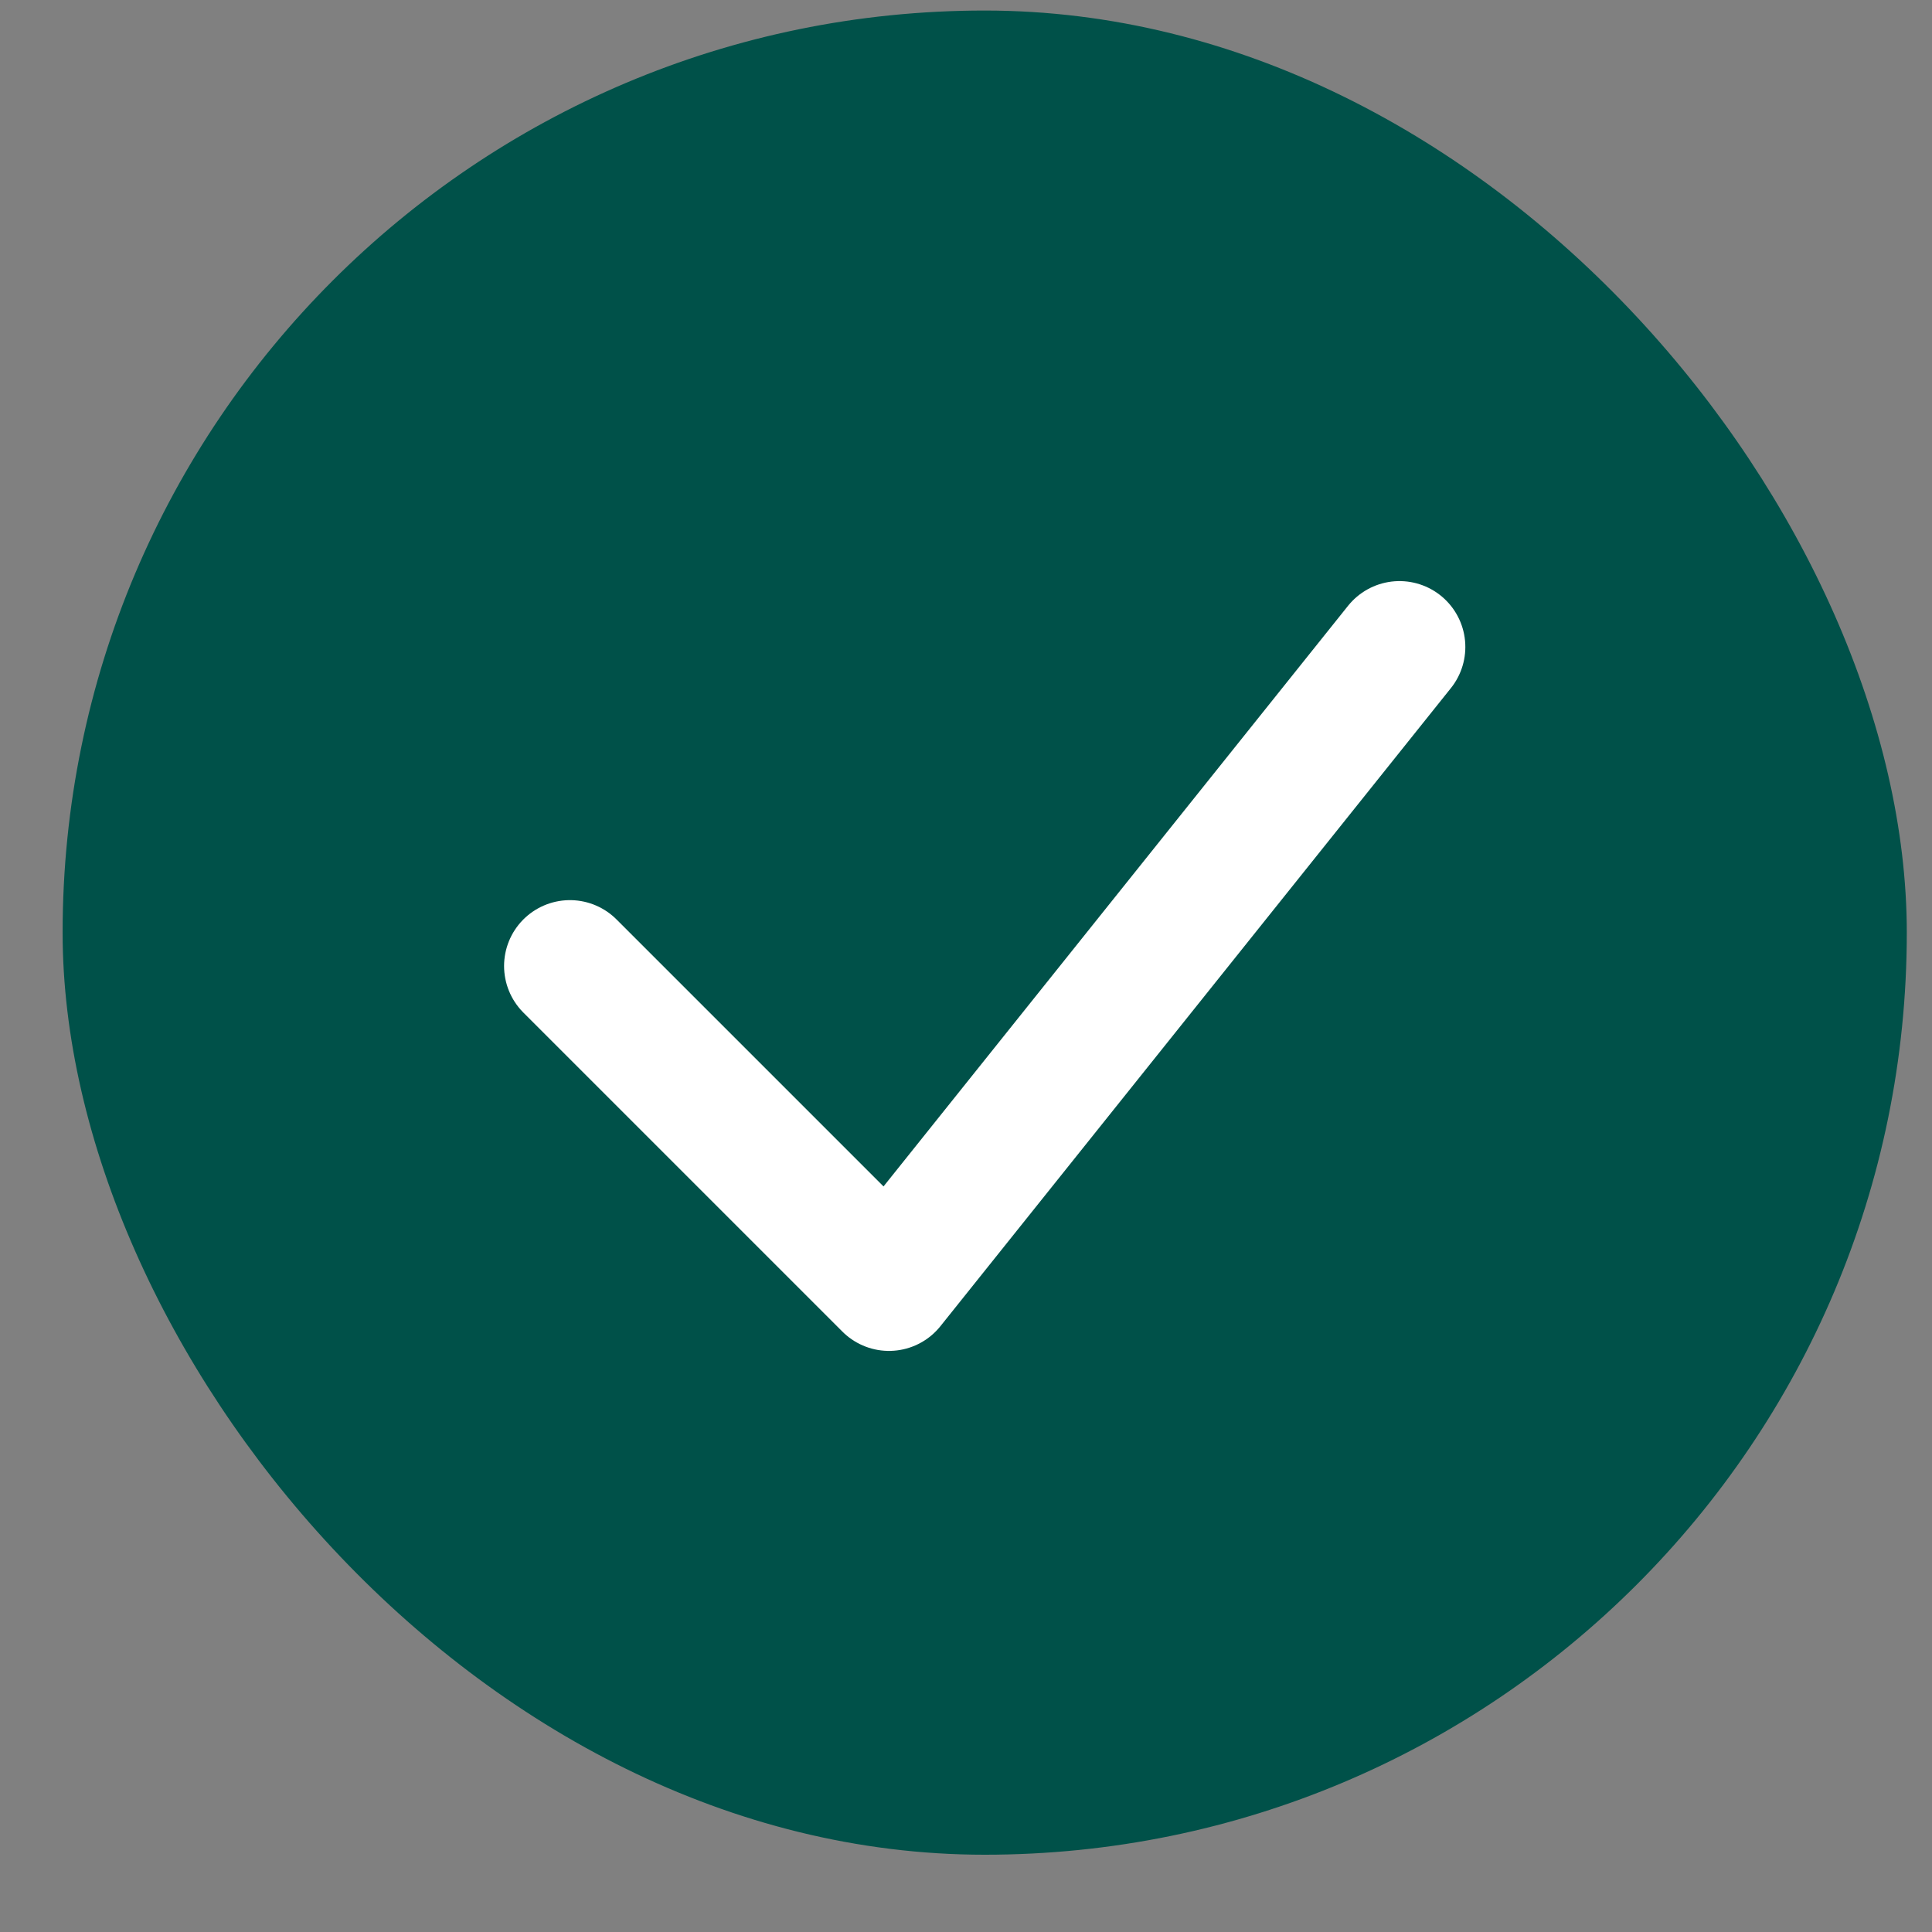 <svg width="22" height="22" viewBox="0 0 22 22" fill="none" xmlns="http://www.w3.org/2000/svg">
<rect x="0" y="0" width="22" height="22" fill="#808080" stroke="none"/>
<rect x="0.713" y="0.12" width="21" height="21" rx="10.5" fill="#005149"/>
<path d="M6.49 11L10.123 14.633L15.936 7.367" stroke="white" stroke-width="1.5" stroke-linecap="round" stroke-linejoin="round"/>
</svg>
